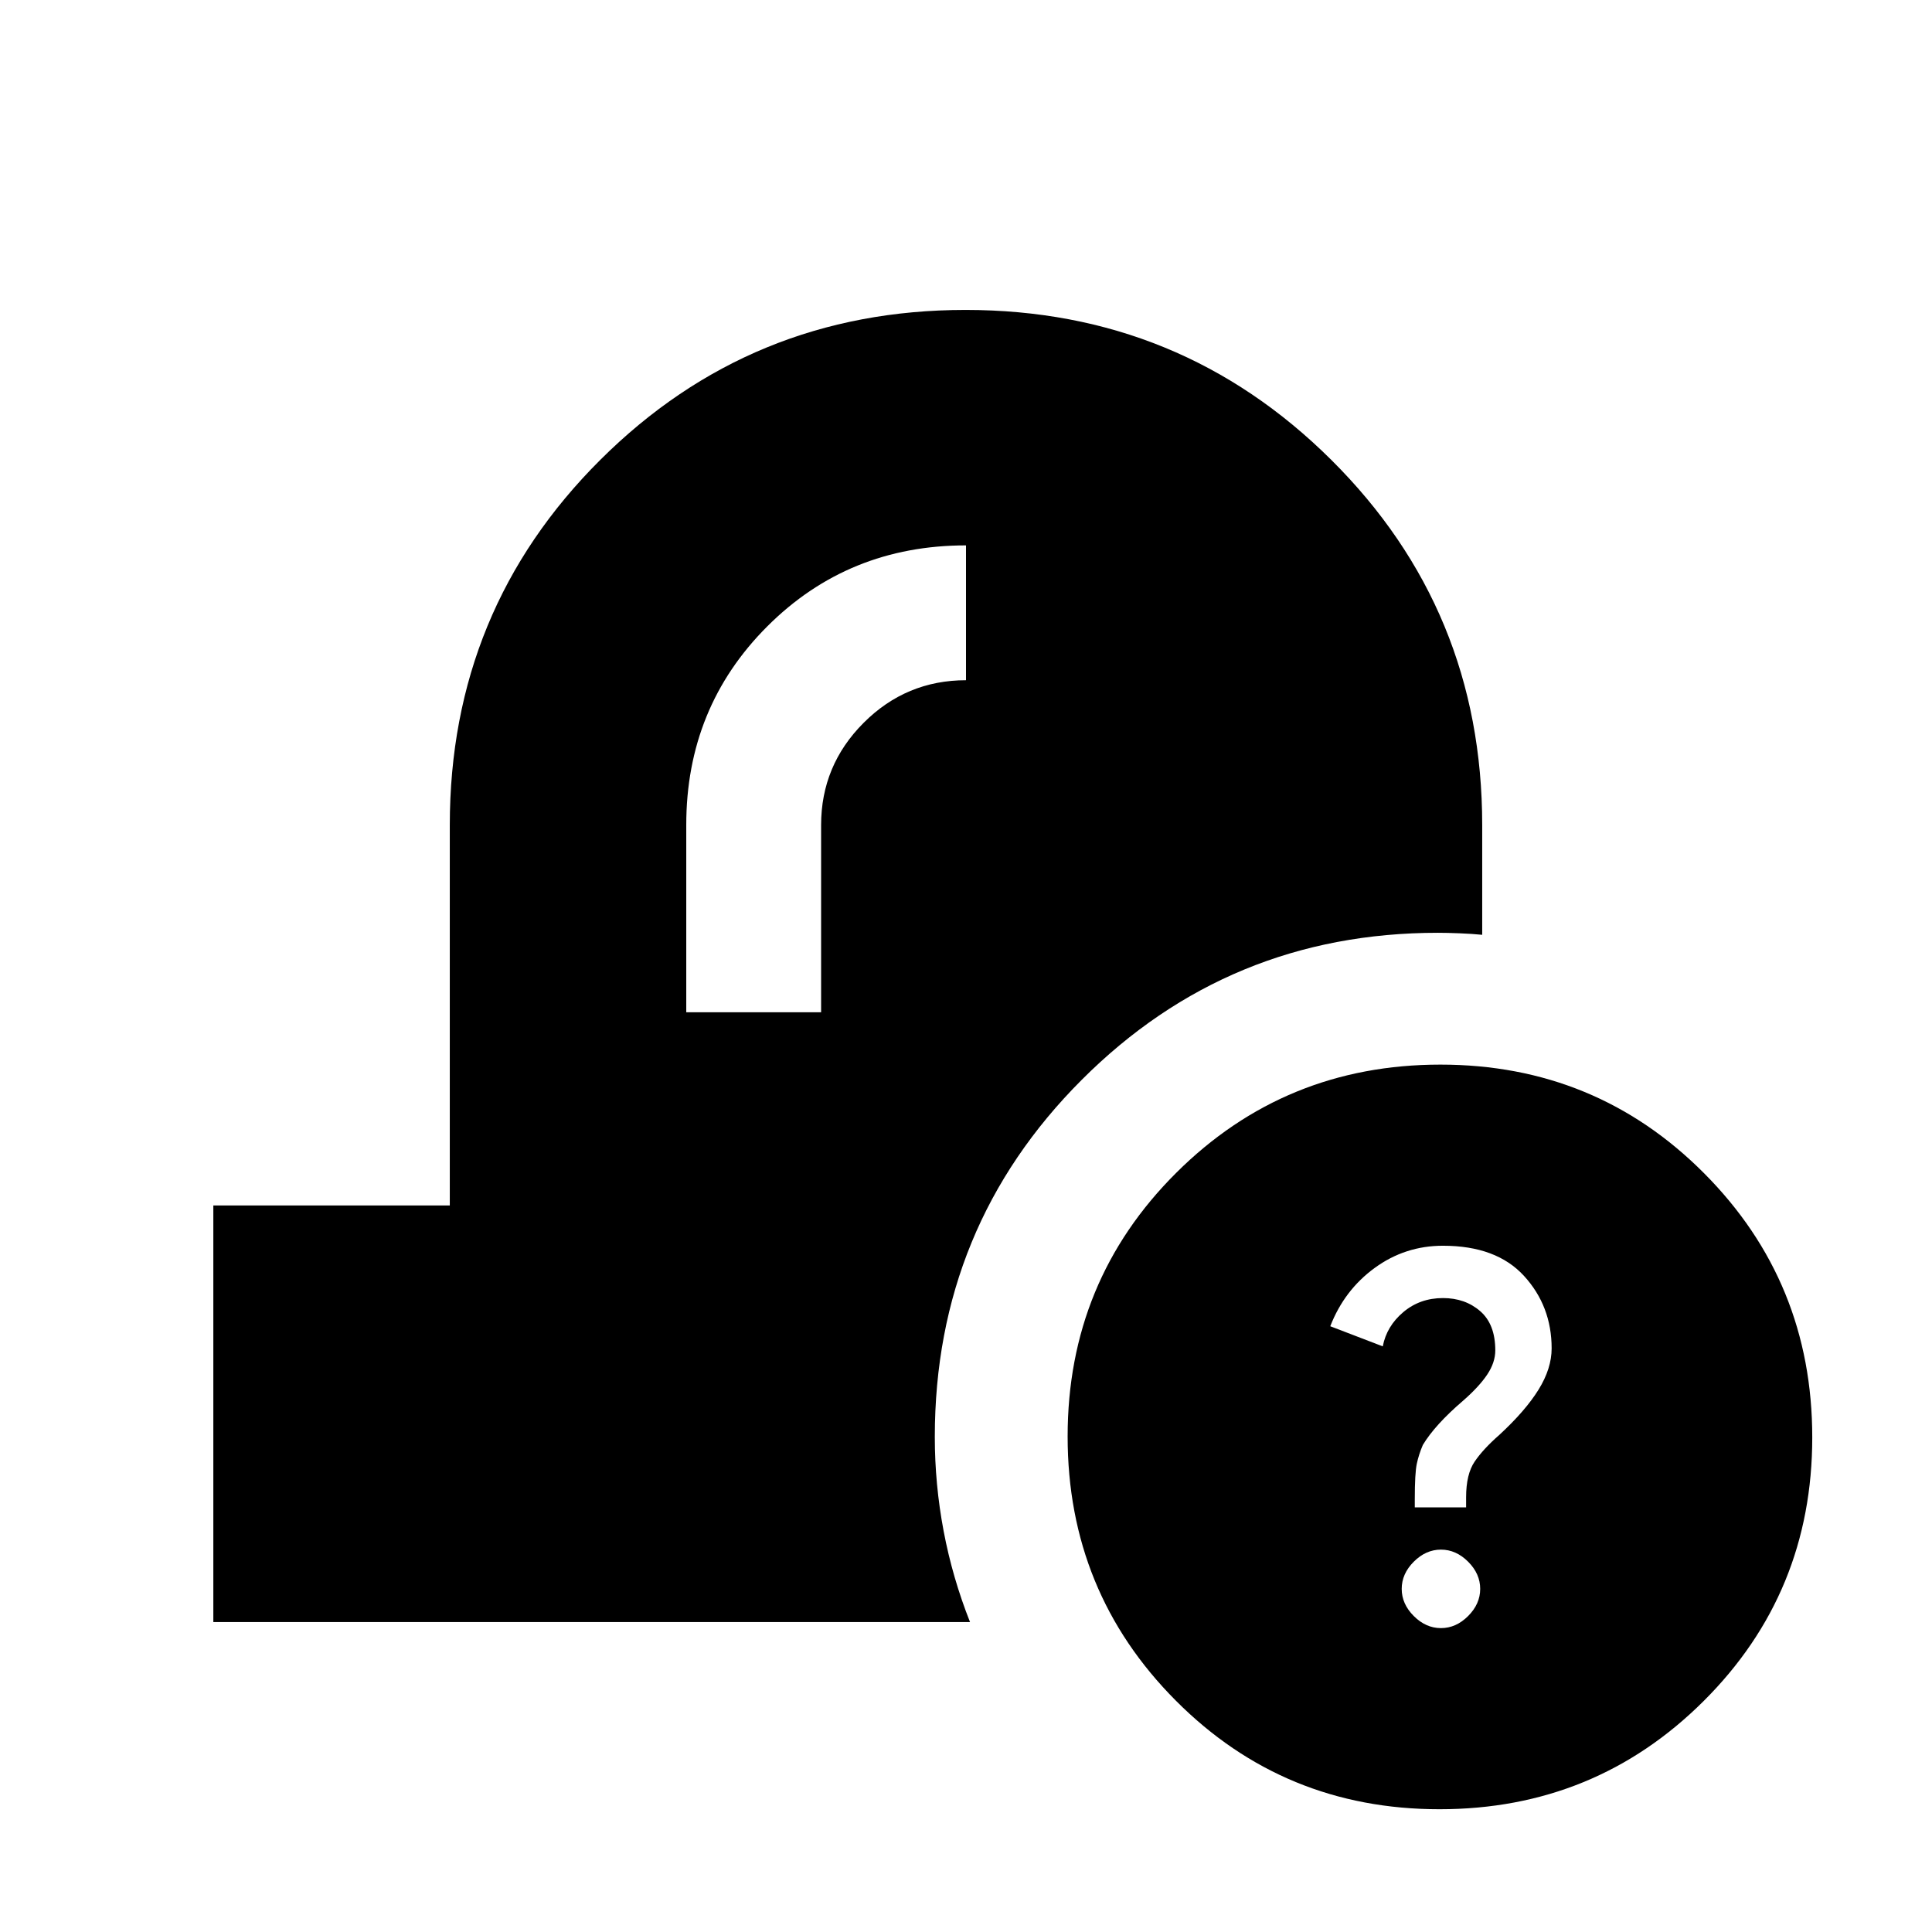 <svg xmlns="http://www.w3.org/2000/svg" height="20" viewBox="0 -960 960 960" width="20"><path d="M715.27-61Q638-61 584.25-114.98q-53.75-53.97-53.75-131.25 0-77.27 53.98-131.02Q638.45-431 715.73-431q77.27 0 131.02 53.98 53.75 53.97 53.75 131.25 0 77.27-53.98 131.02Q792.55-61 715.27-61Zm.73-90q7.5 0 13.5-6t6-13.5q0-7.5-6-13.5t-13.5-6q-7.5 0-13.5 6t-6 13.5q0 7.5 6 13.5t13.5 6Zm-13-60h25.5v-5q0-11.5 4.25-17.75T745-247q13-12 19.5-22.5T771-290q0-21-13.72-36T717-341q-18.78 0-33.89 11T661-301l26.09 10q1.91-10 10.18-17 8.28-7 19.73-7 11 0 18.5 6.5T743-289q0 6-4 12t-12 13q-7 6-12 11.5t-8 10.5q-2 4.67-3 9.33-1 4.67-1 17.67v4Zm-597 57v-207h117.5v-189q0-106.97 74.78-181.49Q373.06-806 479.78-806t181.72 74.51q75 74.52 75 181.49v54.5q-5-.5-11.25-.75t-10.75-.25q-103.96 0-176.98 73.05T464.5-246q0 23.56 4.38 46.75Q473.26-176.07 482-154H106Zm235-303h67v-93q0-29.7 21.15-50.85Q450.3-622 480-622v-67q-58.5 0-98.75 40.25T341-550.1v93.1Z"/></svg>